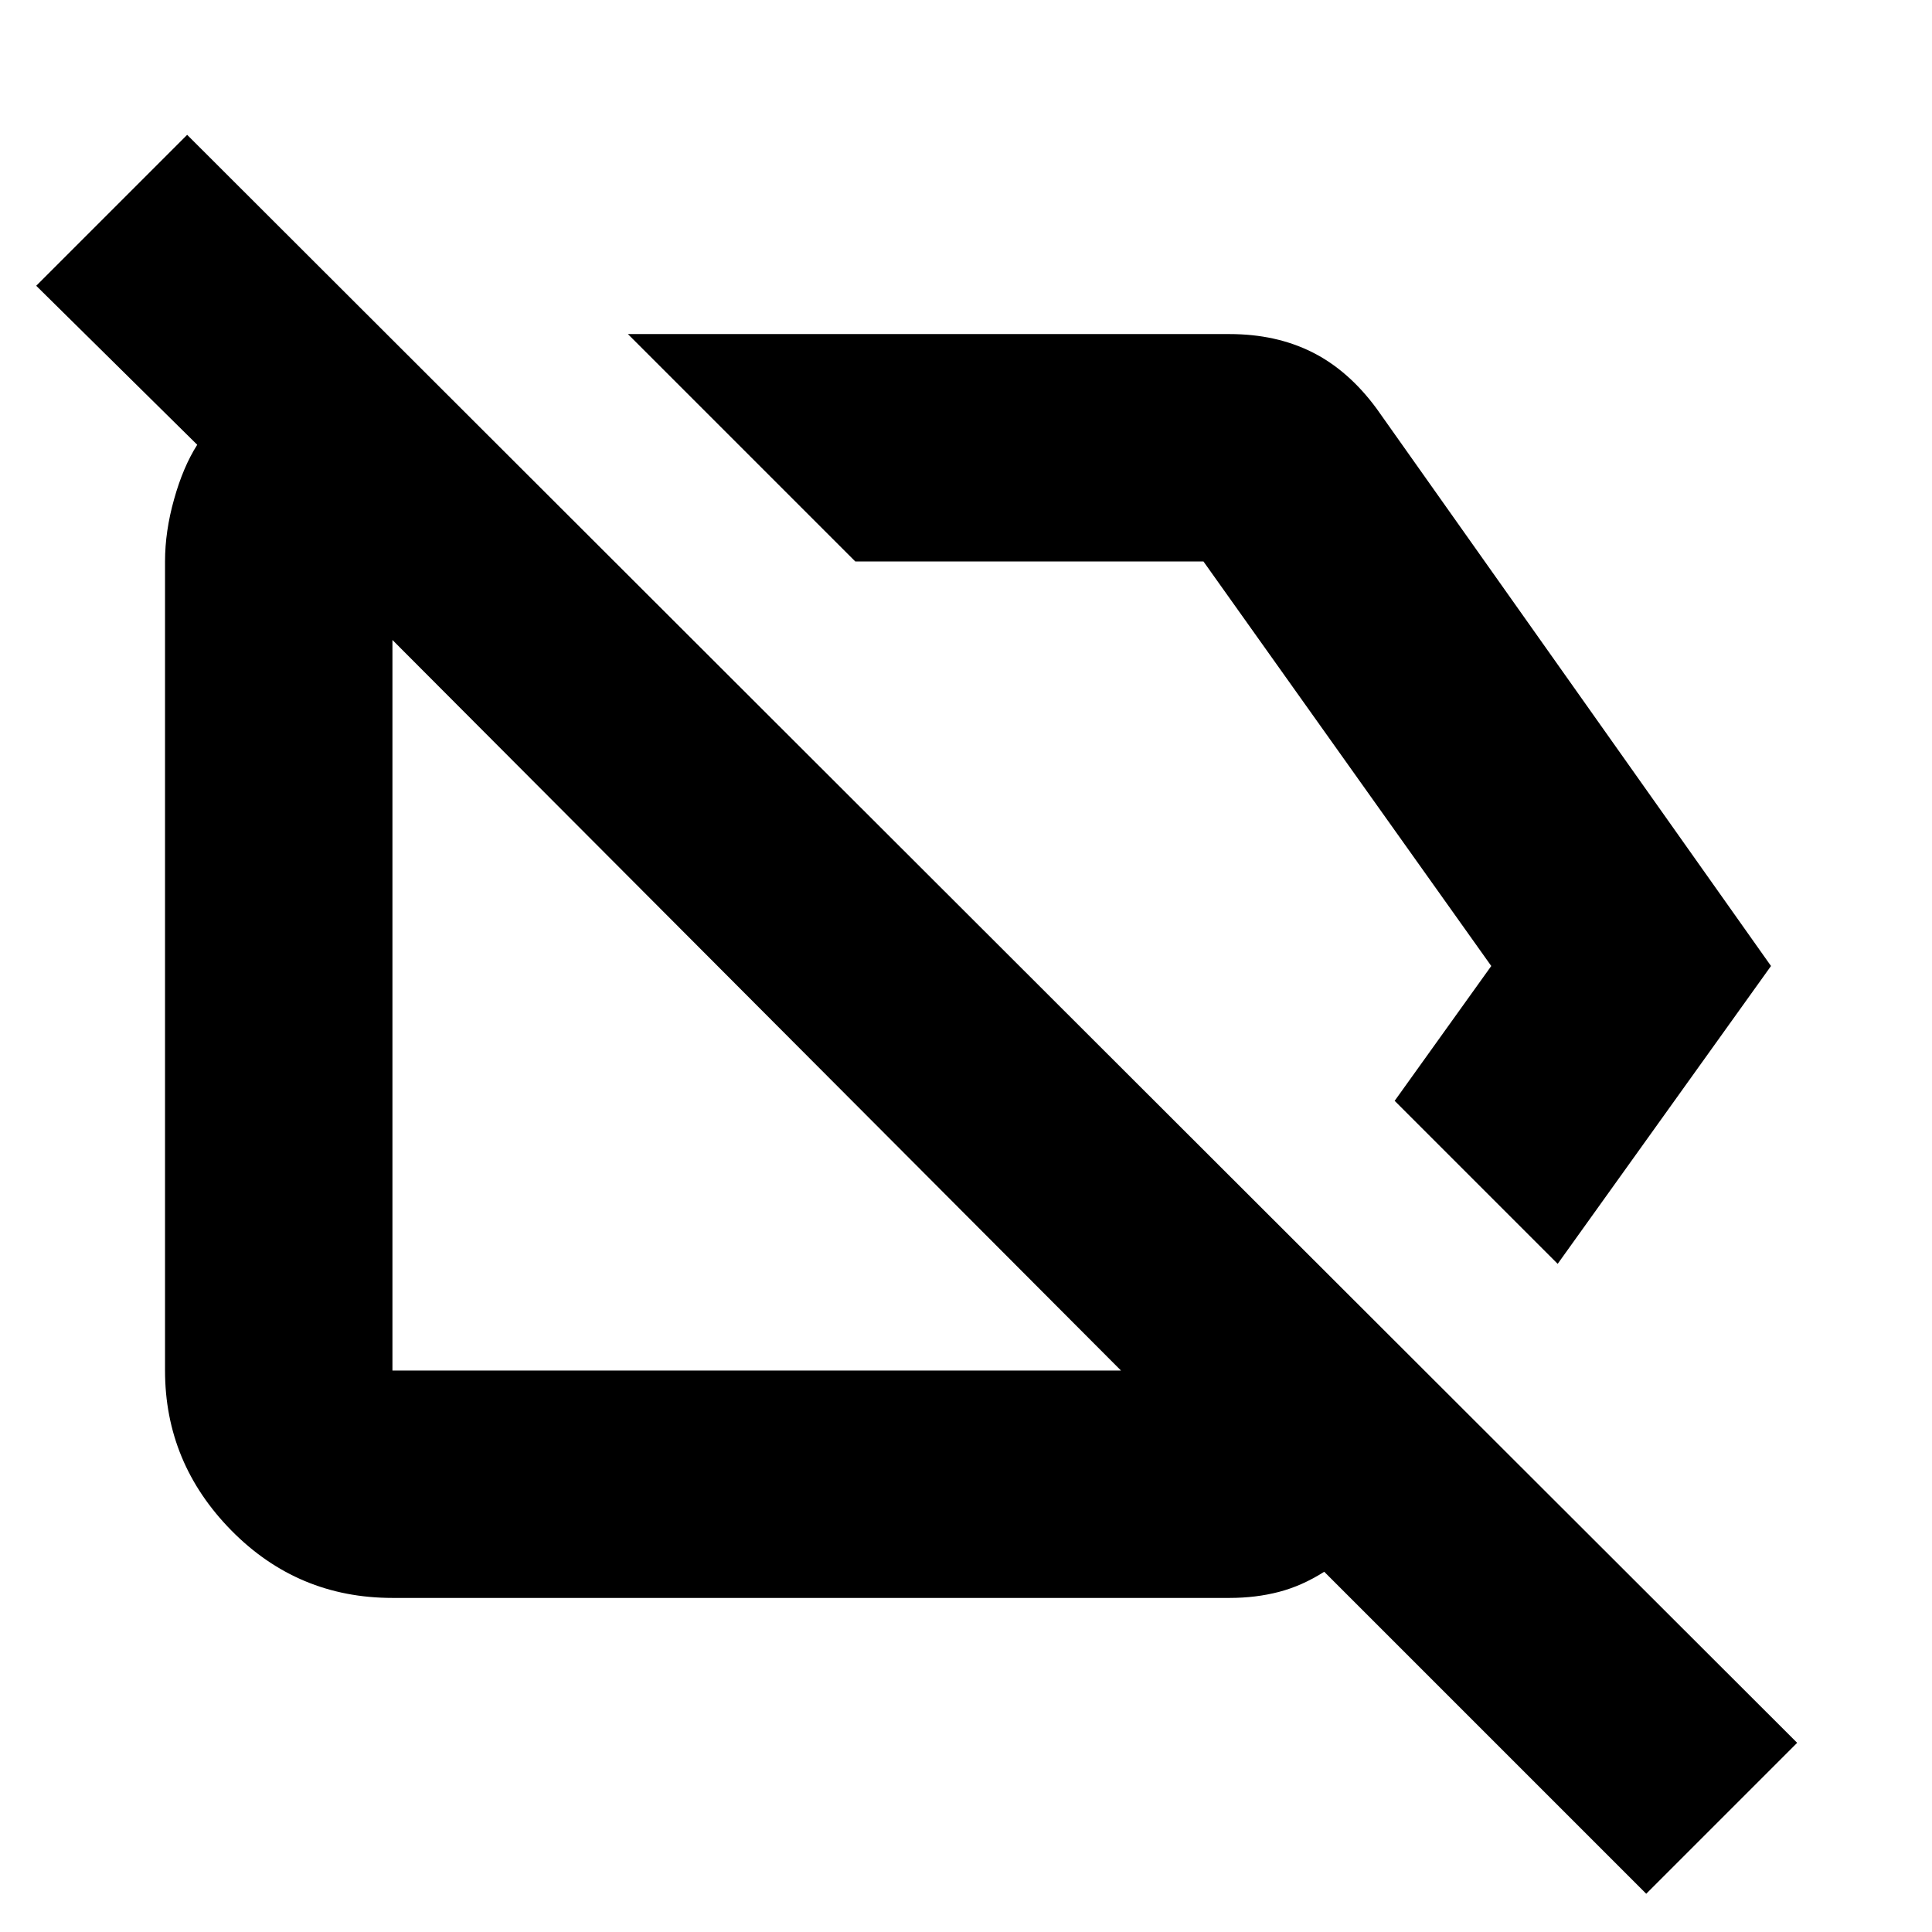 <svg xmlns="http://www.w3.org/2000/svg" height="24" width="24"><path d="M19.35 15.7 17.325 13.675 18.525 12 14.95 6.975Q14.95 6.975 14.95 6.975Q14.95 6.975 14.95 6.975H10.625L7.8 4.15H15.275Q15.85 4.15 16.3 4.375Q16.75 4.6 17.1 5.075L22 12ZM20.45 23.525 16.45 19.525Q16.175 19.7 15.888 19.775Q15.6 19.85 15.275 19.85H4.875Q3.7 19.85 2.875 19.013Q2.05 18.175 2.05 17.025V6.975Q2.05 6.6 2.163 6.2Q2.275 5.8 2.45 5.525L0.45 3.55L2.325 1.675L22.325 21.65ZM9.4 12.475Q9.4 12.475 9.4 12.475Q9.4 12.475 9.4 12.475ZM13.975 10.325Q13.975 10.325 13.975 10.325Q13.975 10.325 13.975 10.325ZM13.925 17.025 4.875 7.95V17.025Q4.875 17.025 4.875 17.025Q4.875 17.025 4.875 17.025Z"/></svg>